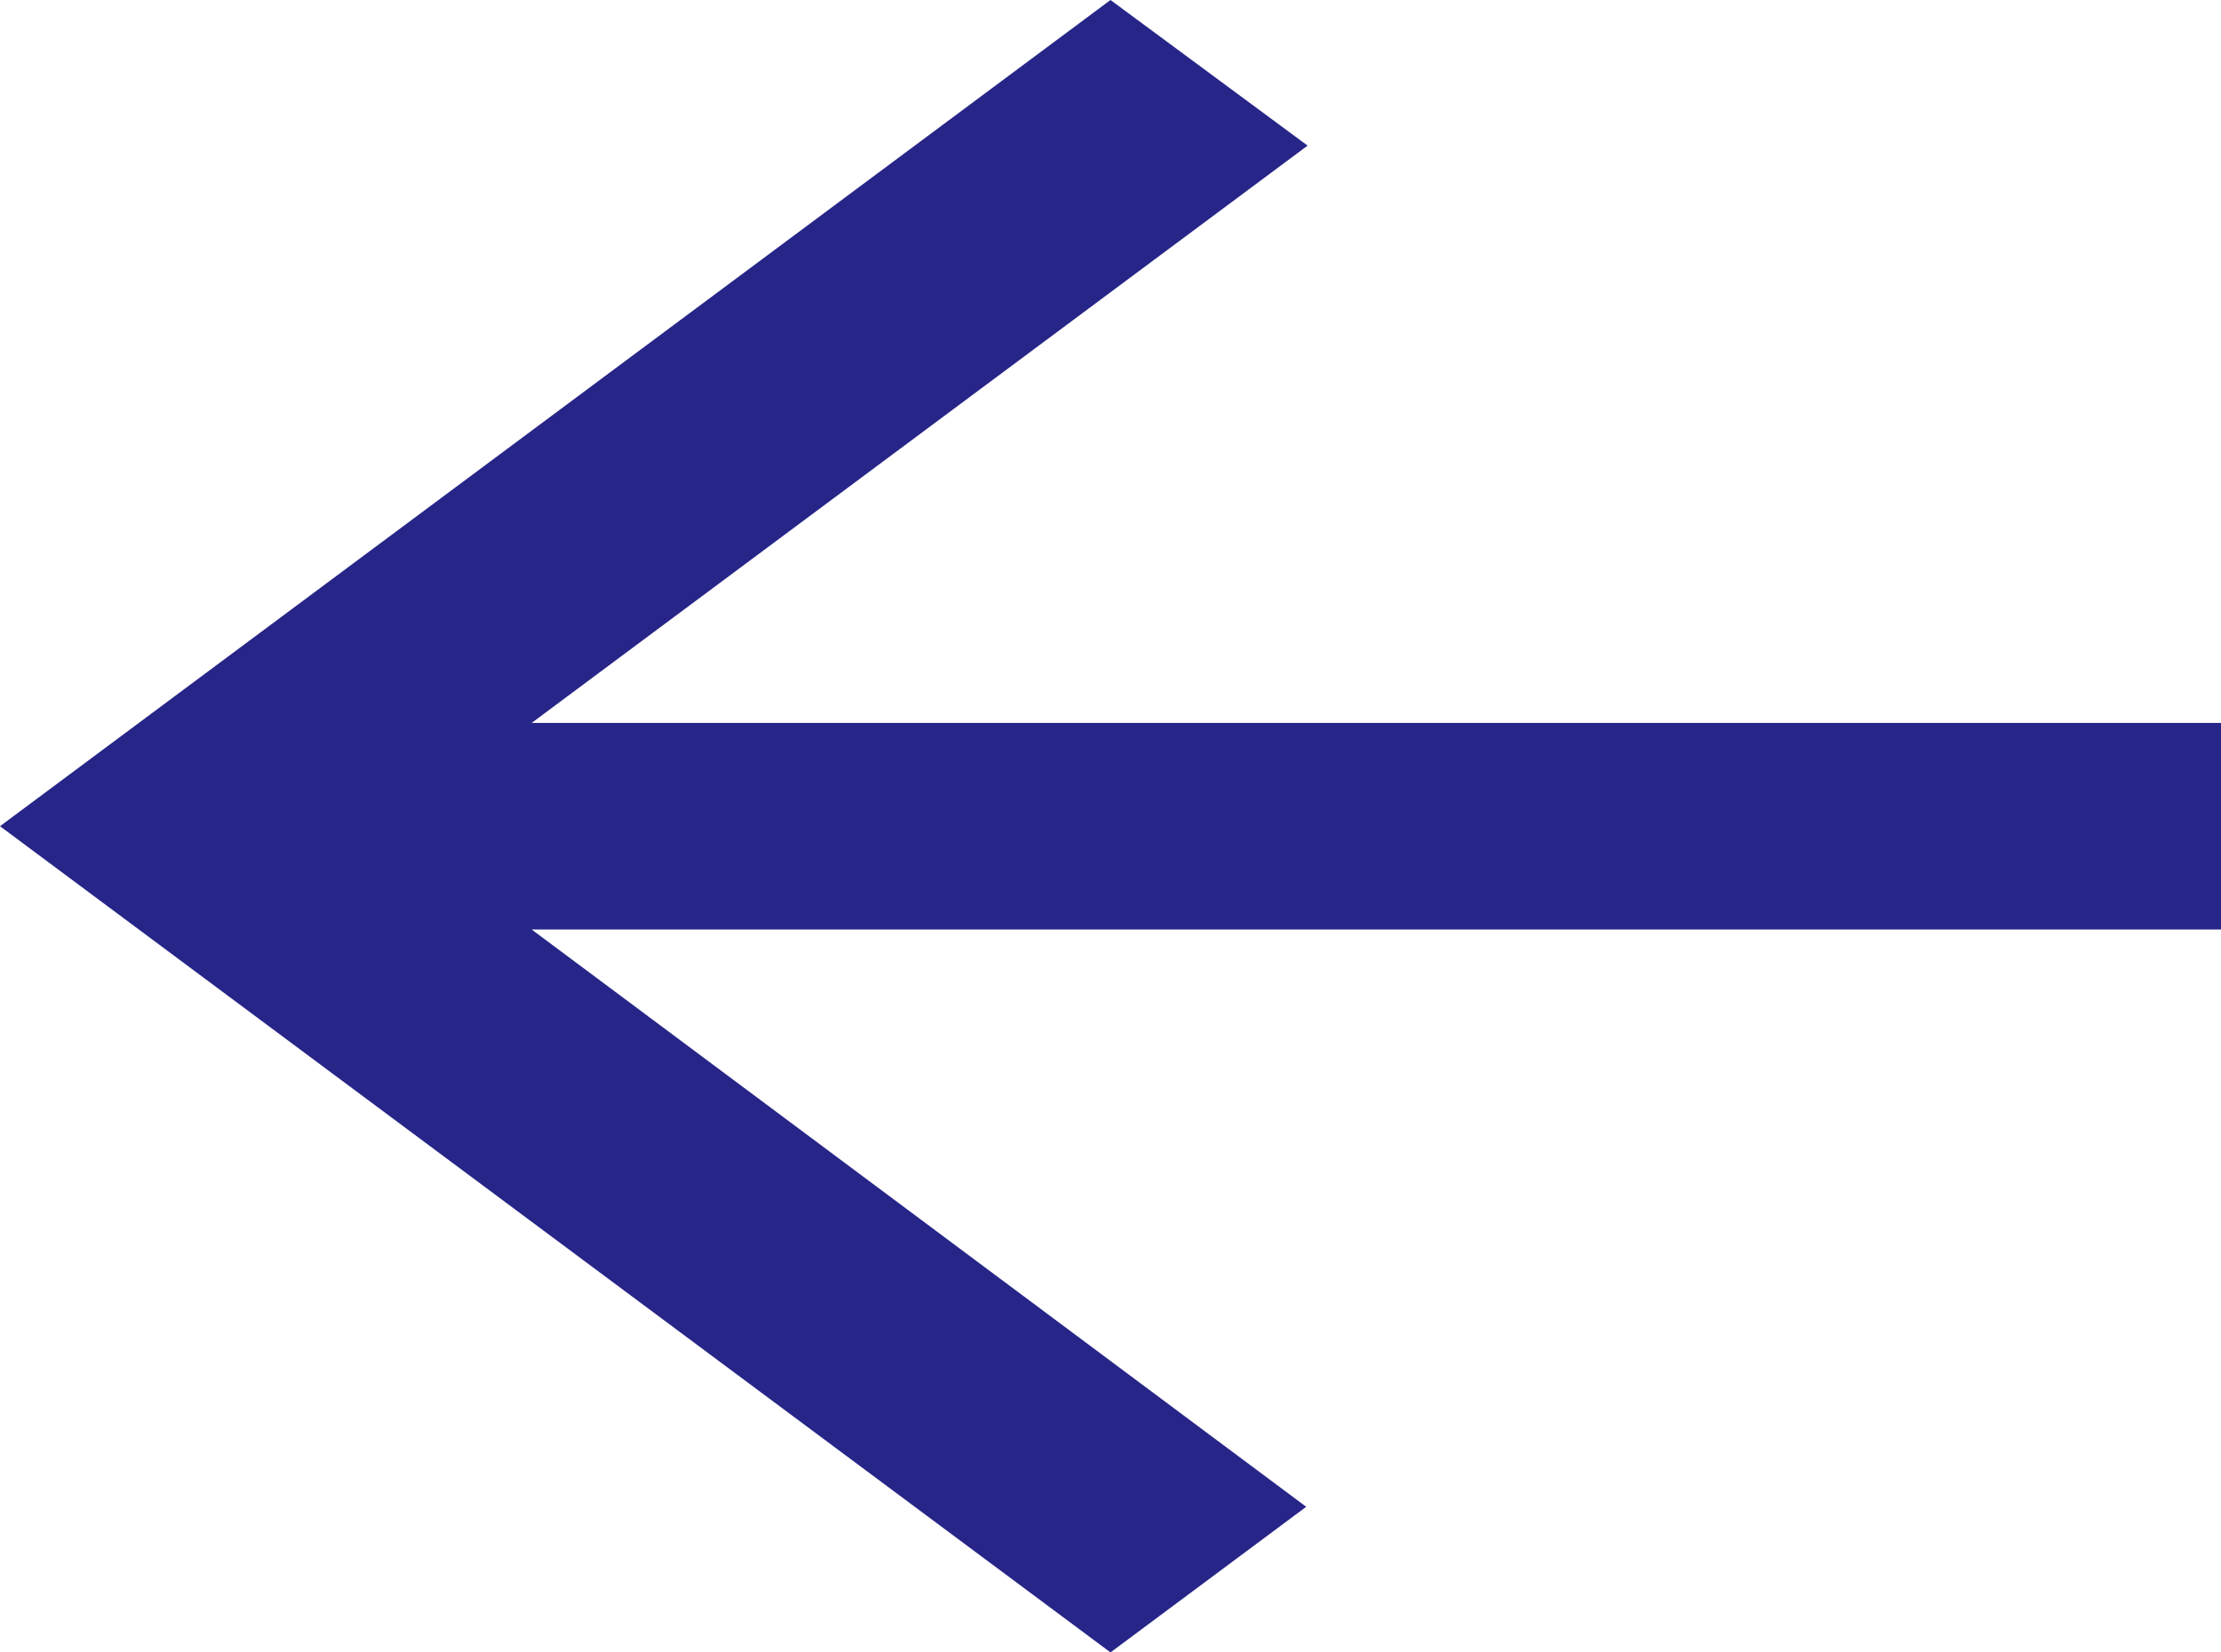 <svg width="43" height="32" viewBox="0 0 43 32" fill="none" xmlns="http://www.w3.org/2000/svg">
<path d="M43 14H10.293L25.316 2.82L21.5 0L0 16L21.5 32L25.289 29.18L10.293 18H43V14Z" fill="#272588"/>
</svg>
